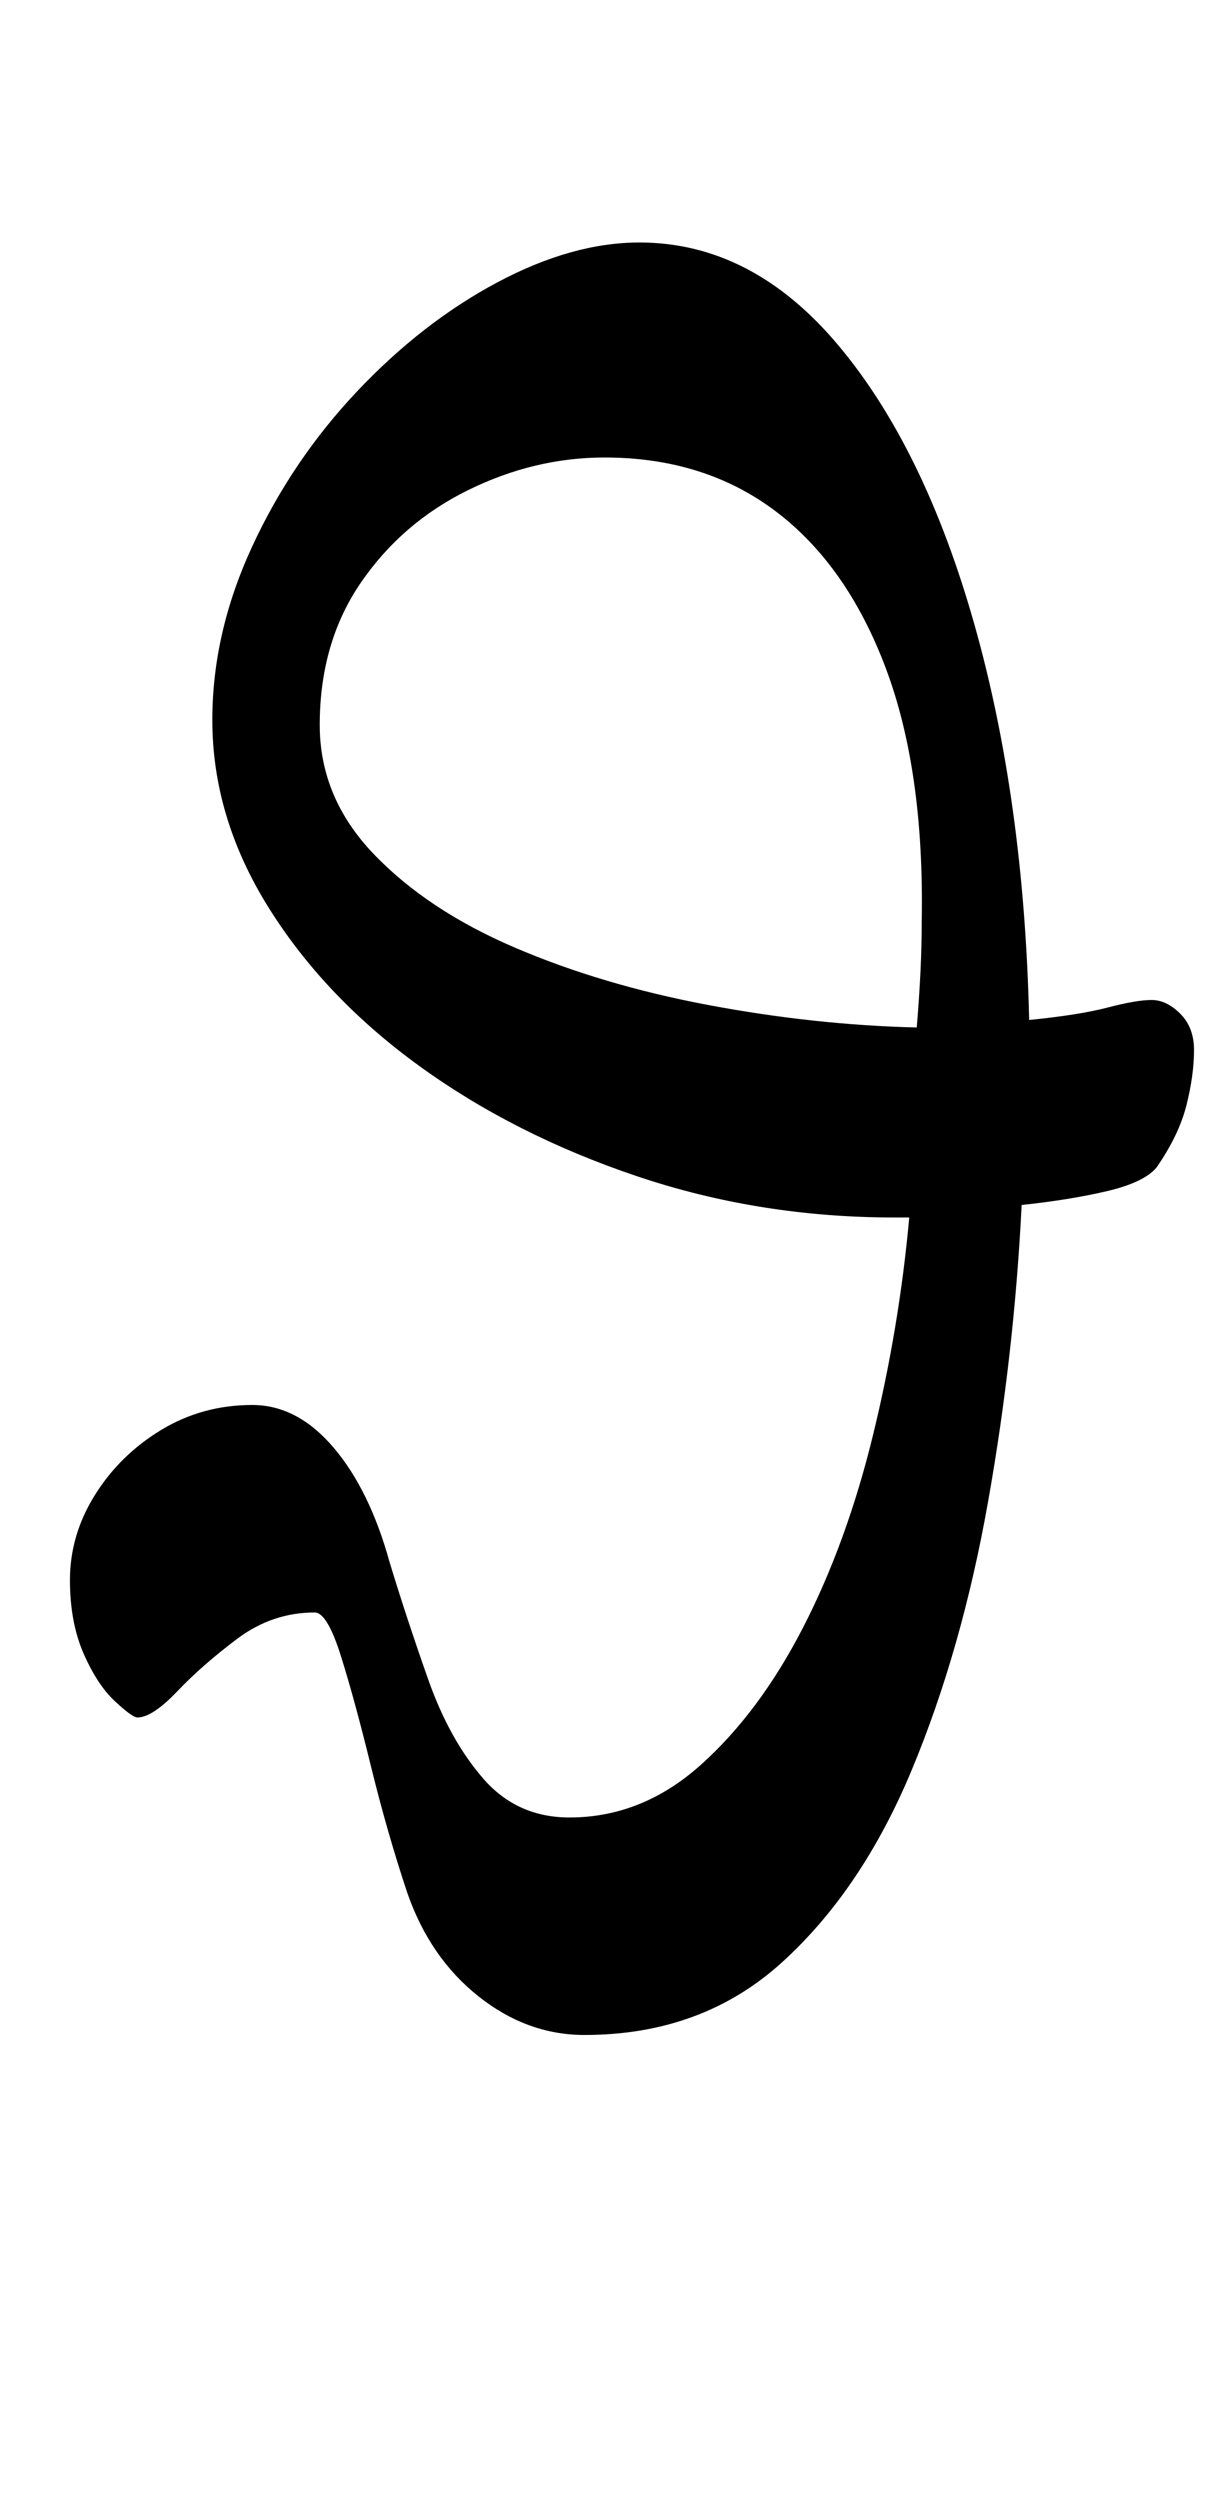 <?xml version="1.0" standalone="no"?>
<!DOCTYPE svg PUBLIC "-//W3C//DTD SVG 1.1//EN" "http://www.w3.org/Graphics/SVG/1.1/DTD/svg11.dtd" >
<svg xmlns="http://www.w3.org/2000/svg" xmlns:xlink="http://www.w3.org/1999/xlink" version="1.1" viewBox="-10 0 488 1000">
  <g transform="matrix(1 0 0 -1 0 800)">
   <path fill="currentColor"
d="M224 -14q-23 0 -42.5 15.5t-28.5 41.5q-8 24 -14.5 50.5t-12 44t-10.5 17.5q-17 0 -31 -10.5t-24 -21t-16 -10.5q-2 0 -9 6.5t-12.5 19t-5.5 29.5q0 18 10 34t26.5 26t36.5 10q18 0 32.5 -17t22.5 -46q7 -23 15.5 -47t22 -39.5t34.5 -15.5q29 0 52.5 21t41 55t28 77
t14.5 87h-6q-54 0 -103 16.5t-87 44t-60.5 63.5t-22.5 75q0 35 16 69.5t42 62t56 43.5t57 16q45 0 79.5 -41t54.5 -111.5t22 -158.5q20 2 31.5 5t17.5 3t11.5 -5.5t5.5 -14.5q0 -10 -3 -22t-12 -25q-5 -6 -20 -9.5t-34 -5.5q-3 -60 -13.5 -119t-30.5 -107t-52 -77t-79 -29z
M357 389q1 12 1.5 22.5t0.5 20.5q1 60 -14.5 101t-44 62.5t-68.5 21.5q-28 0 -54.5 -13t-43 -37t-16.5 -57q0 -29 21.5 -51.5t56.5 -37.5t77.5 -23t83.5 -9z" />
  </g>

</svg>
